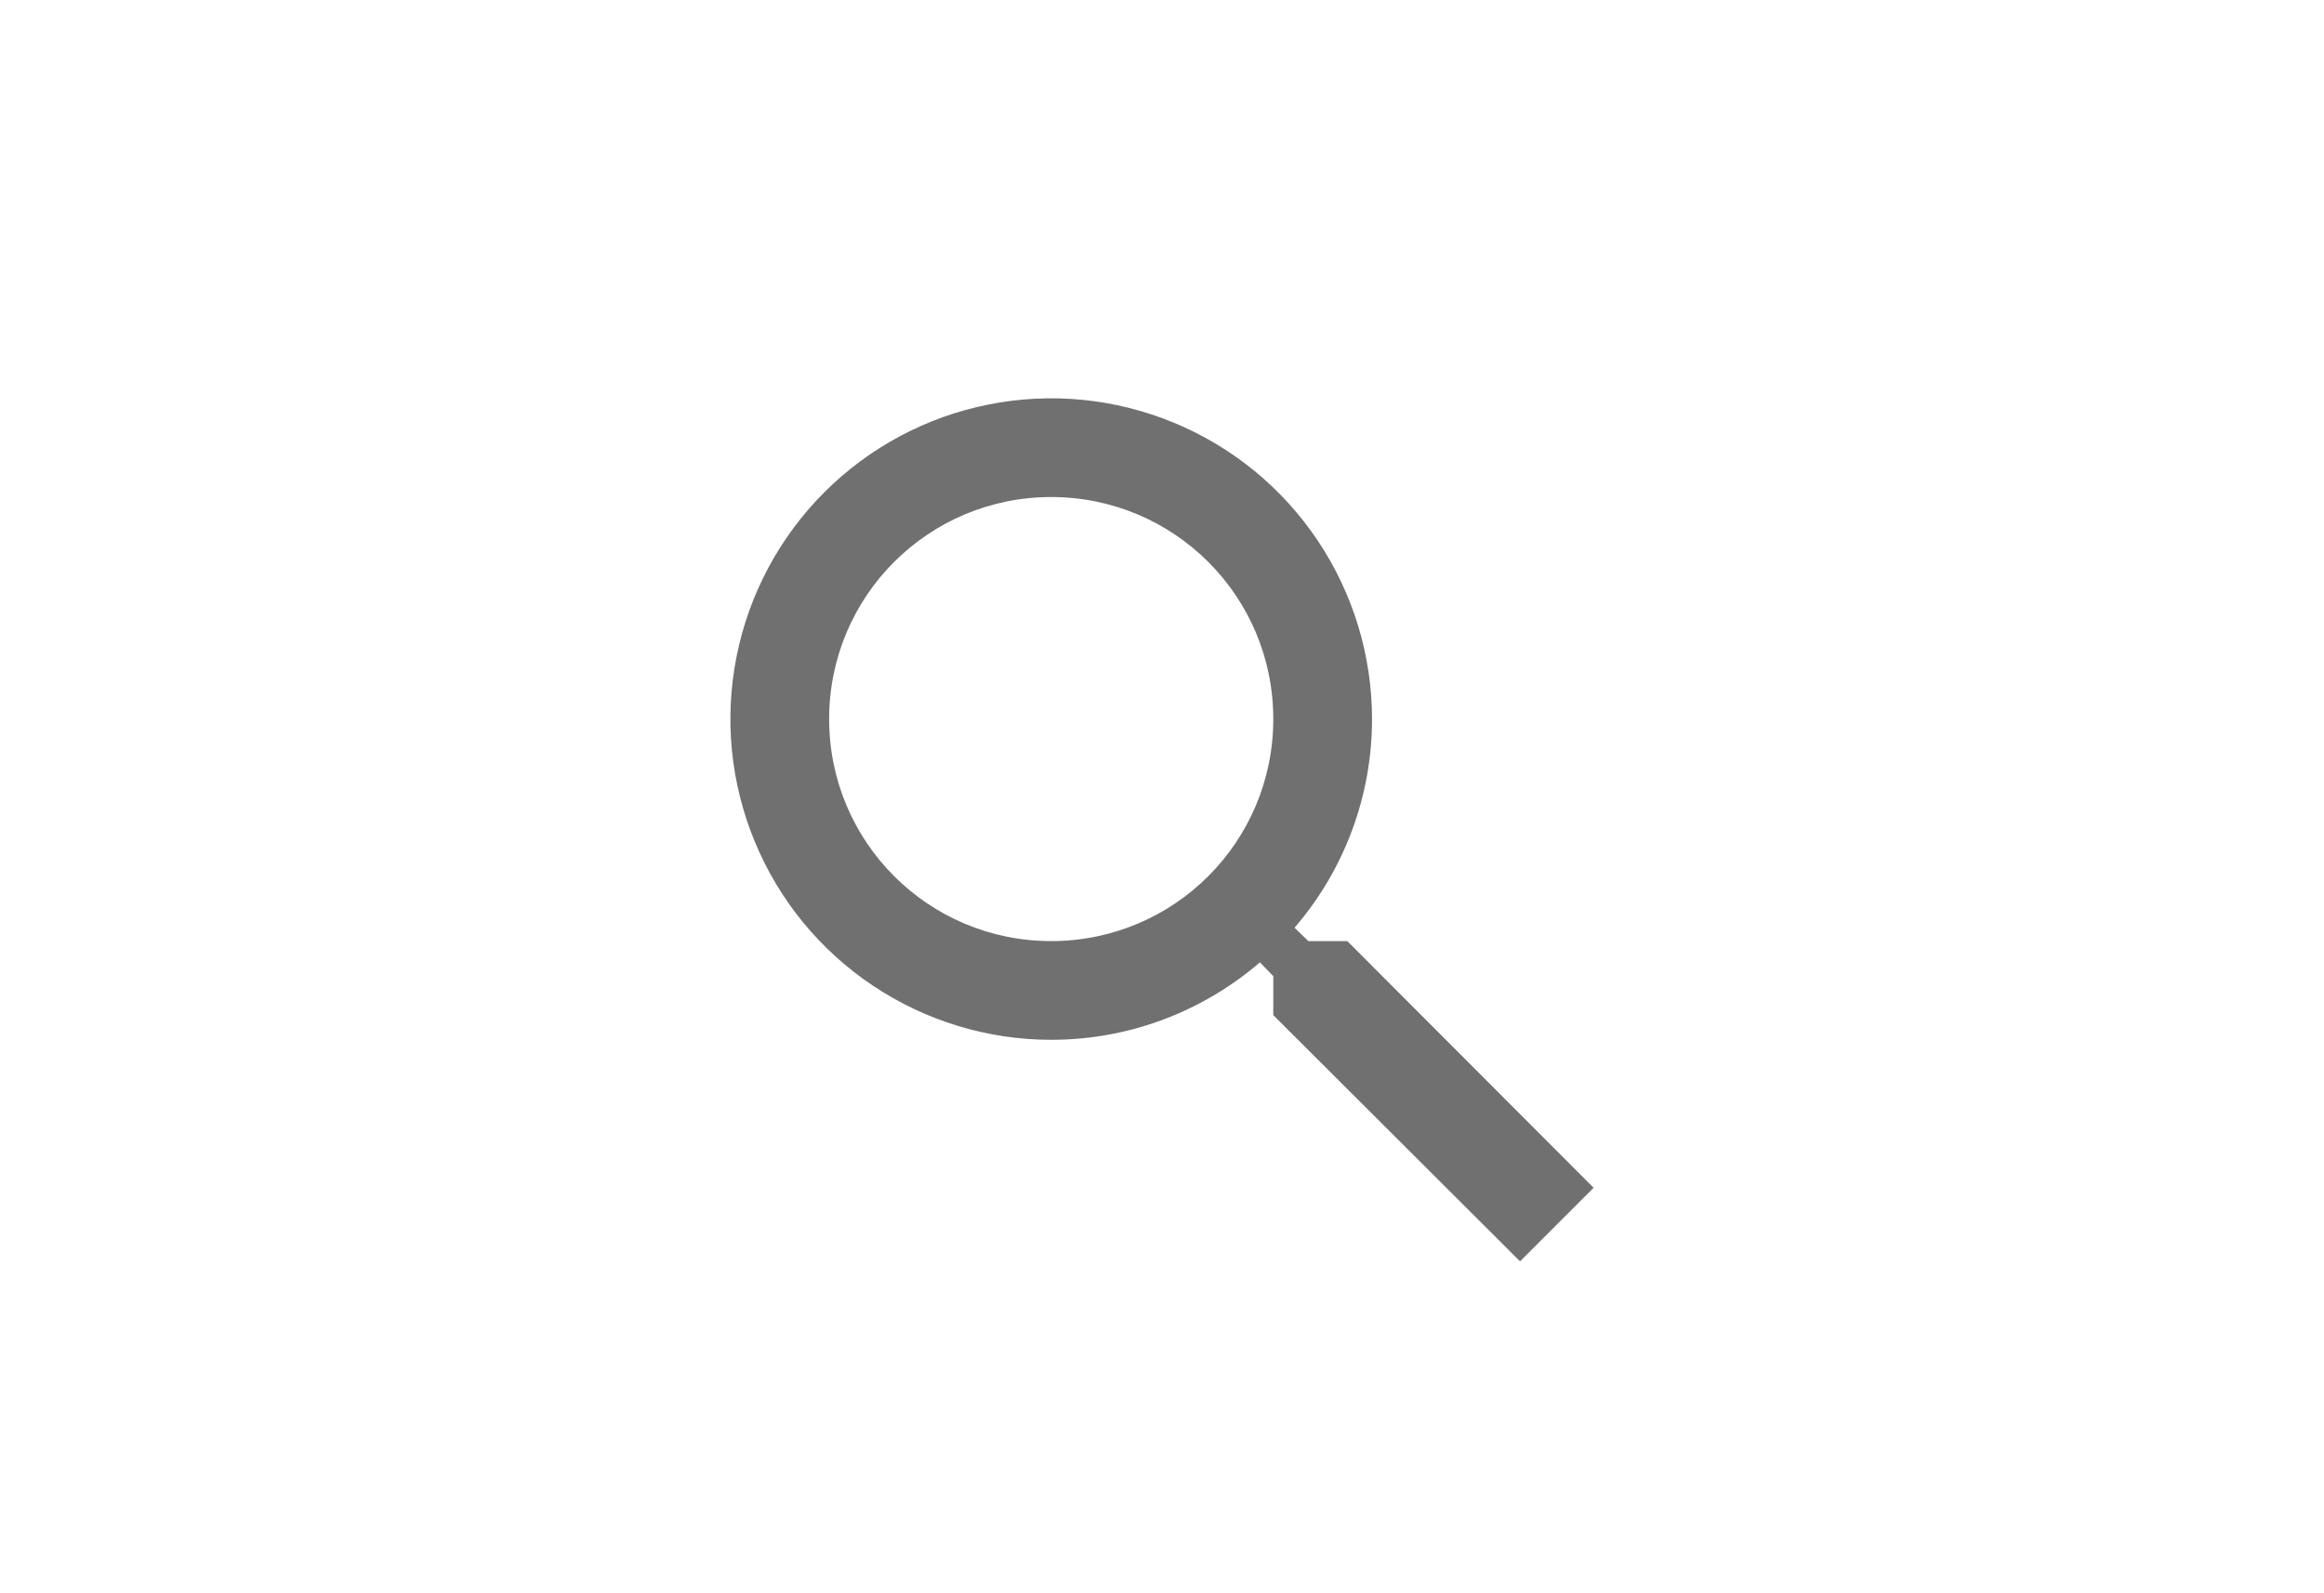 <svg width="35" height="24" viewBox="0 0 35 24" fill="none" xmlns="http://www.w3.org/2000/svg">
<path d="M20.291 14.176H19.704L19.496 13.975C20.249 13.101 20.664 11.985 20.663 10.831C20.663 9.876 20.379 8.942 19.848 8.147C19.318 7.353 18.563 6.733 17.68 6.368C16.797 6.002 15.826 5.906 14.889 6.093C13.952 6.279 13.091 6.739 12.415 7.415C11.739 8.091 11.279 8.952 11.093 9.889C10.906 10.826 11.002 11.797 11.368 12.68C11.733 13.563 12.353 14.318 13.147 14.848C13.942 15.379 14.876 15.663 15.831 15.663C17.028 15.663 18.128 15.224 18.975 14.496L19.176 14.704V15.291L22.892 19L24 17.892L20.291 14.176ZM15.831 14.176C13.981 14.176 12.487 12.682 12.487 10.831C12.487 8.981 13.981 7.487 15.831 7.487C17.682 7.487 19.176 8.981 19.176 10.831C19.176 12.682 17.682 14.176 15.831 14.176Z" fill="#707070"/>
</svg>
